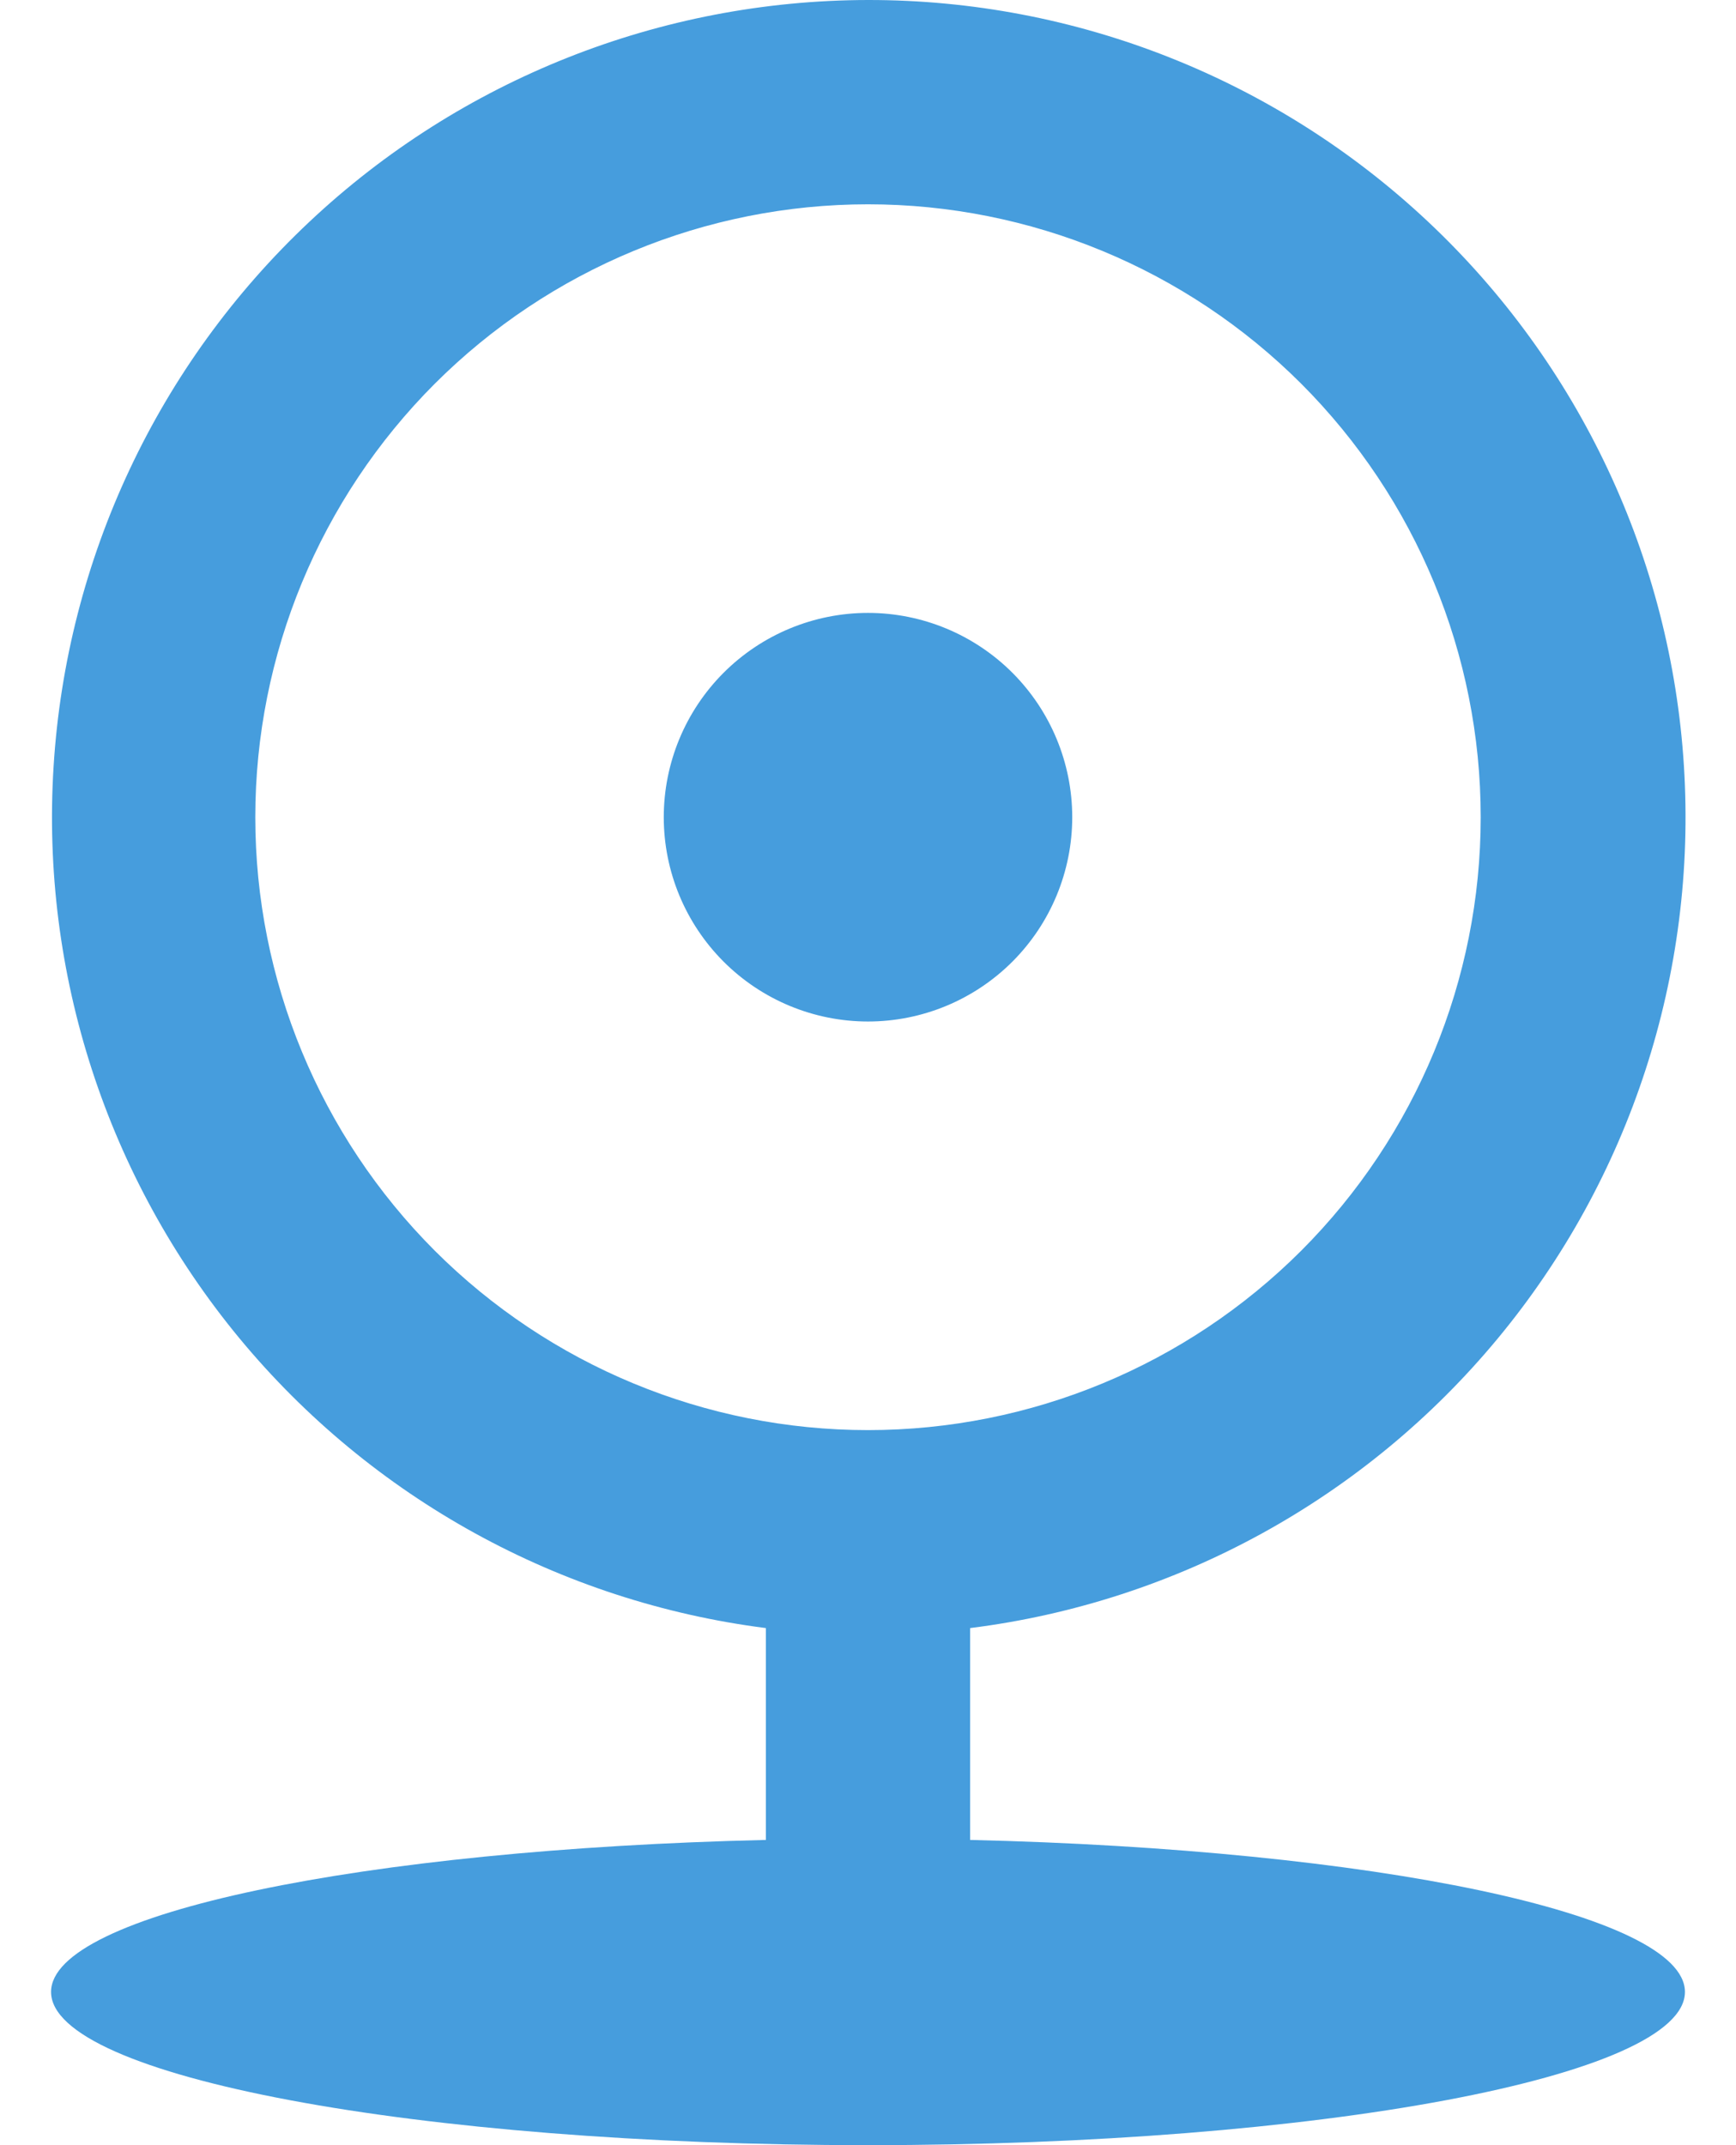 <svg width="17" height="21" viewBox="0 0 17 21" fill="none" xmlns="http://www.w3.org/2000/svg">
<path d="M7.5 15.938C5.483 15.681 3.639 14.666 2.343 13.099C1.048 11.531 0.397 9.53 0.525 7.5C0.652 5.47 1.547 3.565 3.029 2.172C4.51 0.779 6.466 0.003 8.5 2.22086e-06C10.536 -0.002 12.496 0.773 13.981 2.167C15.465 3.56 16.363 5.467 16.49 7.499C16.618 9.531 15.966 11.535 14.667 13.103C13.368 14.671 11.52 15.685 9.5 15.938V18.012C13.446 18.104 16.5 18.735 16.5 19.5C16.5 20.328 12.918 21 8.5 21C4.082 21 0.5 20.328 0.5 19.5C0.5 18.735 3.554 18.104 7.5 18.012V15.938ZM8.5 14C10.091 14 11.617 13.368 12.743 12.243C13.868 11.117 14.5 9.591 14.5 8C14.5 6.409 13.868 4.883 12.743 3.757C11.617 2.632 10.091 2 8.5 2C6.909 2 5.383 2.632 4.257 3.757C3.132 4.883 2.5 6.409 2.5 8C2.5 9.591 3.132 11.117 4.257 12.243C5.383 13.368 6.909 14 8.5 14ZM8.5 10C7.97 10 7.461 9.789 7.086 9.414C6.711 9.039 6.5 8.53 6.5 8C6.5 7.47 6.711 6.961 7.086 6.586C7.461 6.211 7.97 6 8.5 6C9.03 6 9.539 6.211 9.914 6.586C10.289 6.961 10.5 7.47 10.5 8C10.5 8.53 10.289 9.039 9.914 9.414C9.539 9.789 9.03 10 8.5 10Z" fill="#469DDD"/>
</svg>
